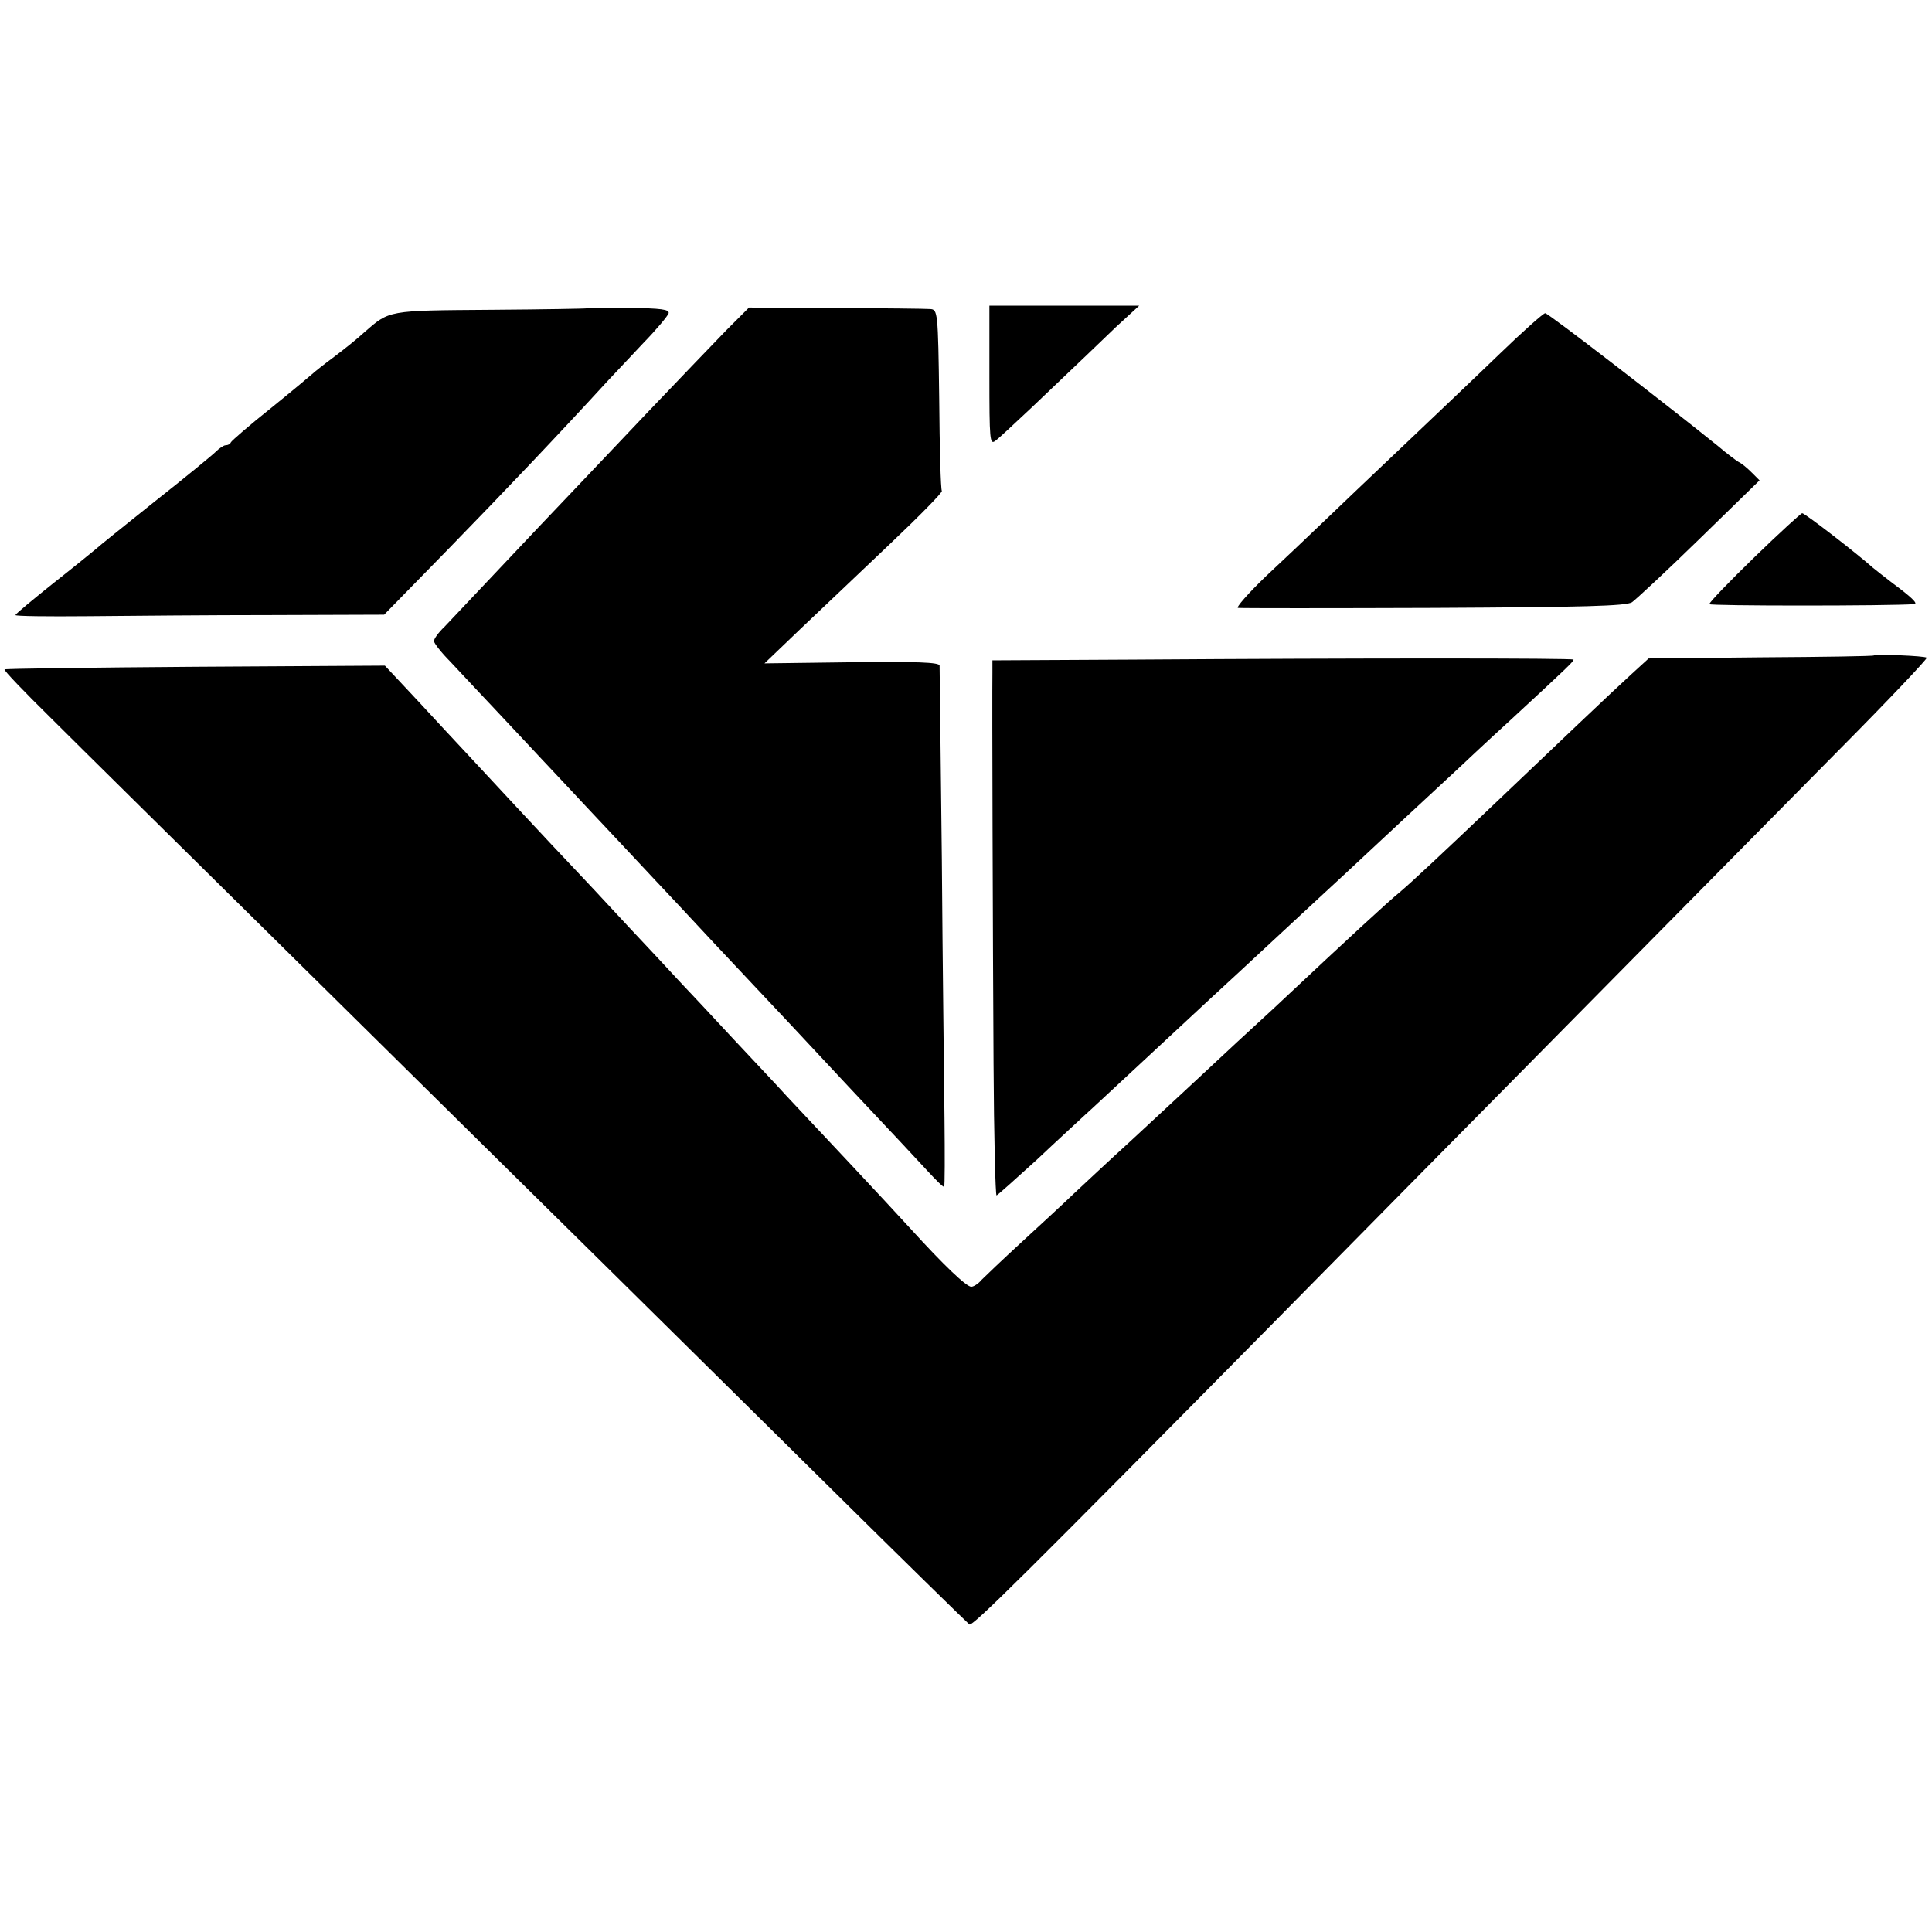 <?xml version="1.0" standalone="no"?>
<!DOCTYPE svg PUBLIC "-//W3C//DTD SVG 20010904//EN"
 "http://www.w3.org/TR/2001/REC-SVG-20010904/DTD/svg10.dtd">
<svg version="1.0" xmlns="http://www.w3.org/2000/svg"
 width="512pt" height="512pt" viewBox="0 0 512 512"
 preserveAspectRatio="xMidYMid meet">
<g transform="translate(0,512) scale(0.1,-0.1)"
fill="#000000" stroke="none">
<path d="M1556 4303 c-1 -1 -116 -3 -256 -4 -275 -2 -267 -1 -335 -60 -16 -15
-52 -44 -80 -65 -27 -20 -52 -40 -55 -43 -3 -3 -52 -44 -110 -91 -58 -46 -106
-88 -108 -92 -2 -5 -8 -8 -14 -8 -5 0 -17 -8 -26 -17 -9 -9 -82 -69 -162 -132
-80 -64 -150 -120 -156 -126 -6 -5 -56 -46 -112 -90 -55 -44 -101 -82 -101
-85 -1 -3 86 -4 192 -3 105 1 325 3 489 3 l296 1 174 178 c148 152 286 297
418 441 18 19 61 65 95 101 35 36 65 72 67 79 2 10 -20 13 -105 14 -60 1 -110
0 -111 -1z"/>
<path d="M1925 4245 c-33 -34 -127 -132 -210 -219 -82 -87 -175 -184 -205
-216 -30 -31 -111 -117 -180 -190 -69 -73 -137 -145 -152 -161 -16 -15 -28
-32 -28 -38 0 -5 19 -30 43 -54 23 -25 92 -98 152 -162 61 -65 128 -137 150
-160 22 -24 90 -96 150 -160 61 -65 128 -137 150 -160 34 -37 138 -148 300
-320 22 -24 92 -98 155 -166 63 -67 126 -134 140 -149 14 -15 44 -47 67 -72
23 -25 43 -45 45 -43 2 2 2 84 1 182 -1 98 -5 405 -7 683 -3 278 -6 510 -6
516 0 9 -63 11 -232 9 l-232 -3 96 92 c53 50 159 151 237 225 77 73 139 136
137 140 -3 4 -6 114 -7 244 -3 231 -4 237 -24 238 -11 1 -123 2 -250 3 l-230
1 -60 -60z"/>
<path d="M2622 4125 c0 -171 1 -185 16 -173 10 7 52 47 96 88 150 143 163 155
223 213 l62 57 -199 0 -198 0 0 -185z"/>
<path d="M3974 4182 c-61 -59 -178 -170 -259 -247 -81 -77 -175 -166 -209
-199 -33 -32 -101 -96 -150 -142 -48 -46 -82 -85 -75 -85 8 -1 241 -1 519 0
399 2 509 5 525 15 11 8 92 83 179 168 l159 155 -20 20 c-12 12 -27 25 -36 29
-8 5 -32 23 -53 41 -140 113 -451 353 -459 353 -5 0 -60 -49 -121 -108z"/>
<path d="M4650 3644 c-66 -64 -120 -120 -120 -125 0 -5 475 -5 543 0 11 1 -8
19 -58 56 -22 17 -45 35 -51 40 -45 40 -181 145 -188 145 -3 0 -60 -52 -126
-116z"/>
<path d="M4966 3383 c-1 -2 -136 -4 -300 -5 l-297 -3 -47 -43 c-41 -37 -203
-191 -377 -357 -121 -115 -203 -192 -235 -219 -30 -24 -152 -137 -314 -289
-23 -22 -76 -70 -118 -109 -42 -39 -101 -94 -131 -122 -30 -28 -98 -91 -152
-141 -54 -49 -121 -112 -149 -138 -28 -27 -91 -85 -140 -130 -49 -45 -96 -90
-105 -99 -8 -10 -21 -18 -27 -18 -13 0 -72 56 -163 156 -50 55 -257 276 -326
349 -16 18 -79 85 -140 150 -60 65 -125 134 -144 154 -18 20 -81 87 -140 150
-58 63 -122 131 -141 151 -19 20 -87 92 -150 160 -63 68 -128 138 -145 156
-16 17 -69 74 -117 126 l-88 94 -502 -3 c-276 -2 -504 -5 -506 -7 -2 -3 52
-59 120 -126 67 -67 377 -373 688 -680 311 -307 662 -654 780 -770 118 -117
383 -378 587 -580 205 -203 377 -371 382 -375 9 -5 142 127 833 827 326 331
1169 1184 1473 1492 130 131 234 241 231 243 -5 5 -136 10 -140 6z"/>
<path d="M3008 3372 l-378 -2 0 -33 c-1 -67 1 -696 3 -1035 1 -193 5 -351 8
-350 4 2 51 44 106 94 54 51 112 104 128 119 17 15 84 78 150 139 171 159 226
210 261 242 17 16 80 74 139 129 59 55 120 111 135 125 50 47 263 245 301 280
20 19 83 78 140 130 157 145 169 157 169 162 0 4 -572 4 -1162 0z"/>
</g>
</svg>
